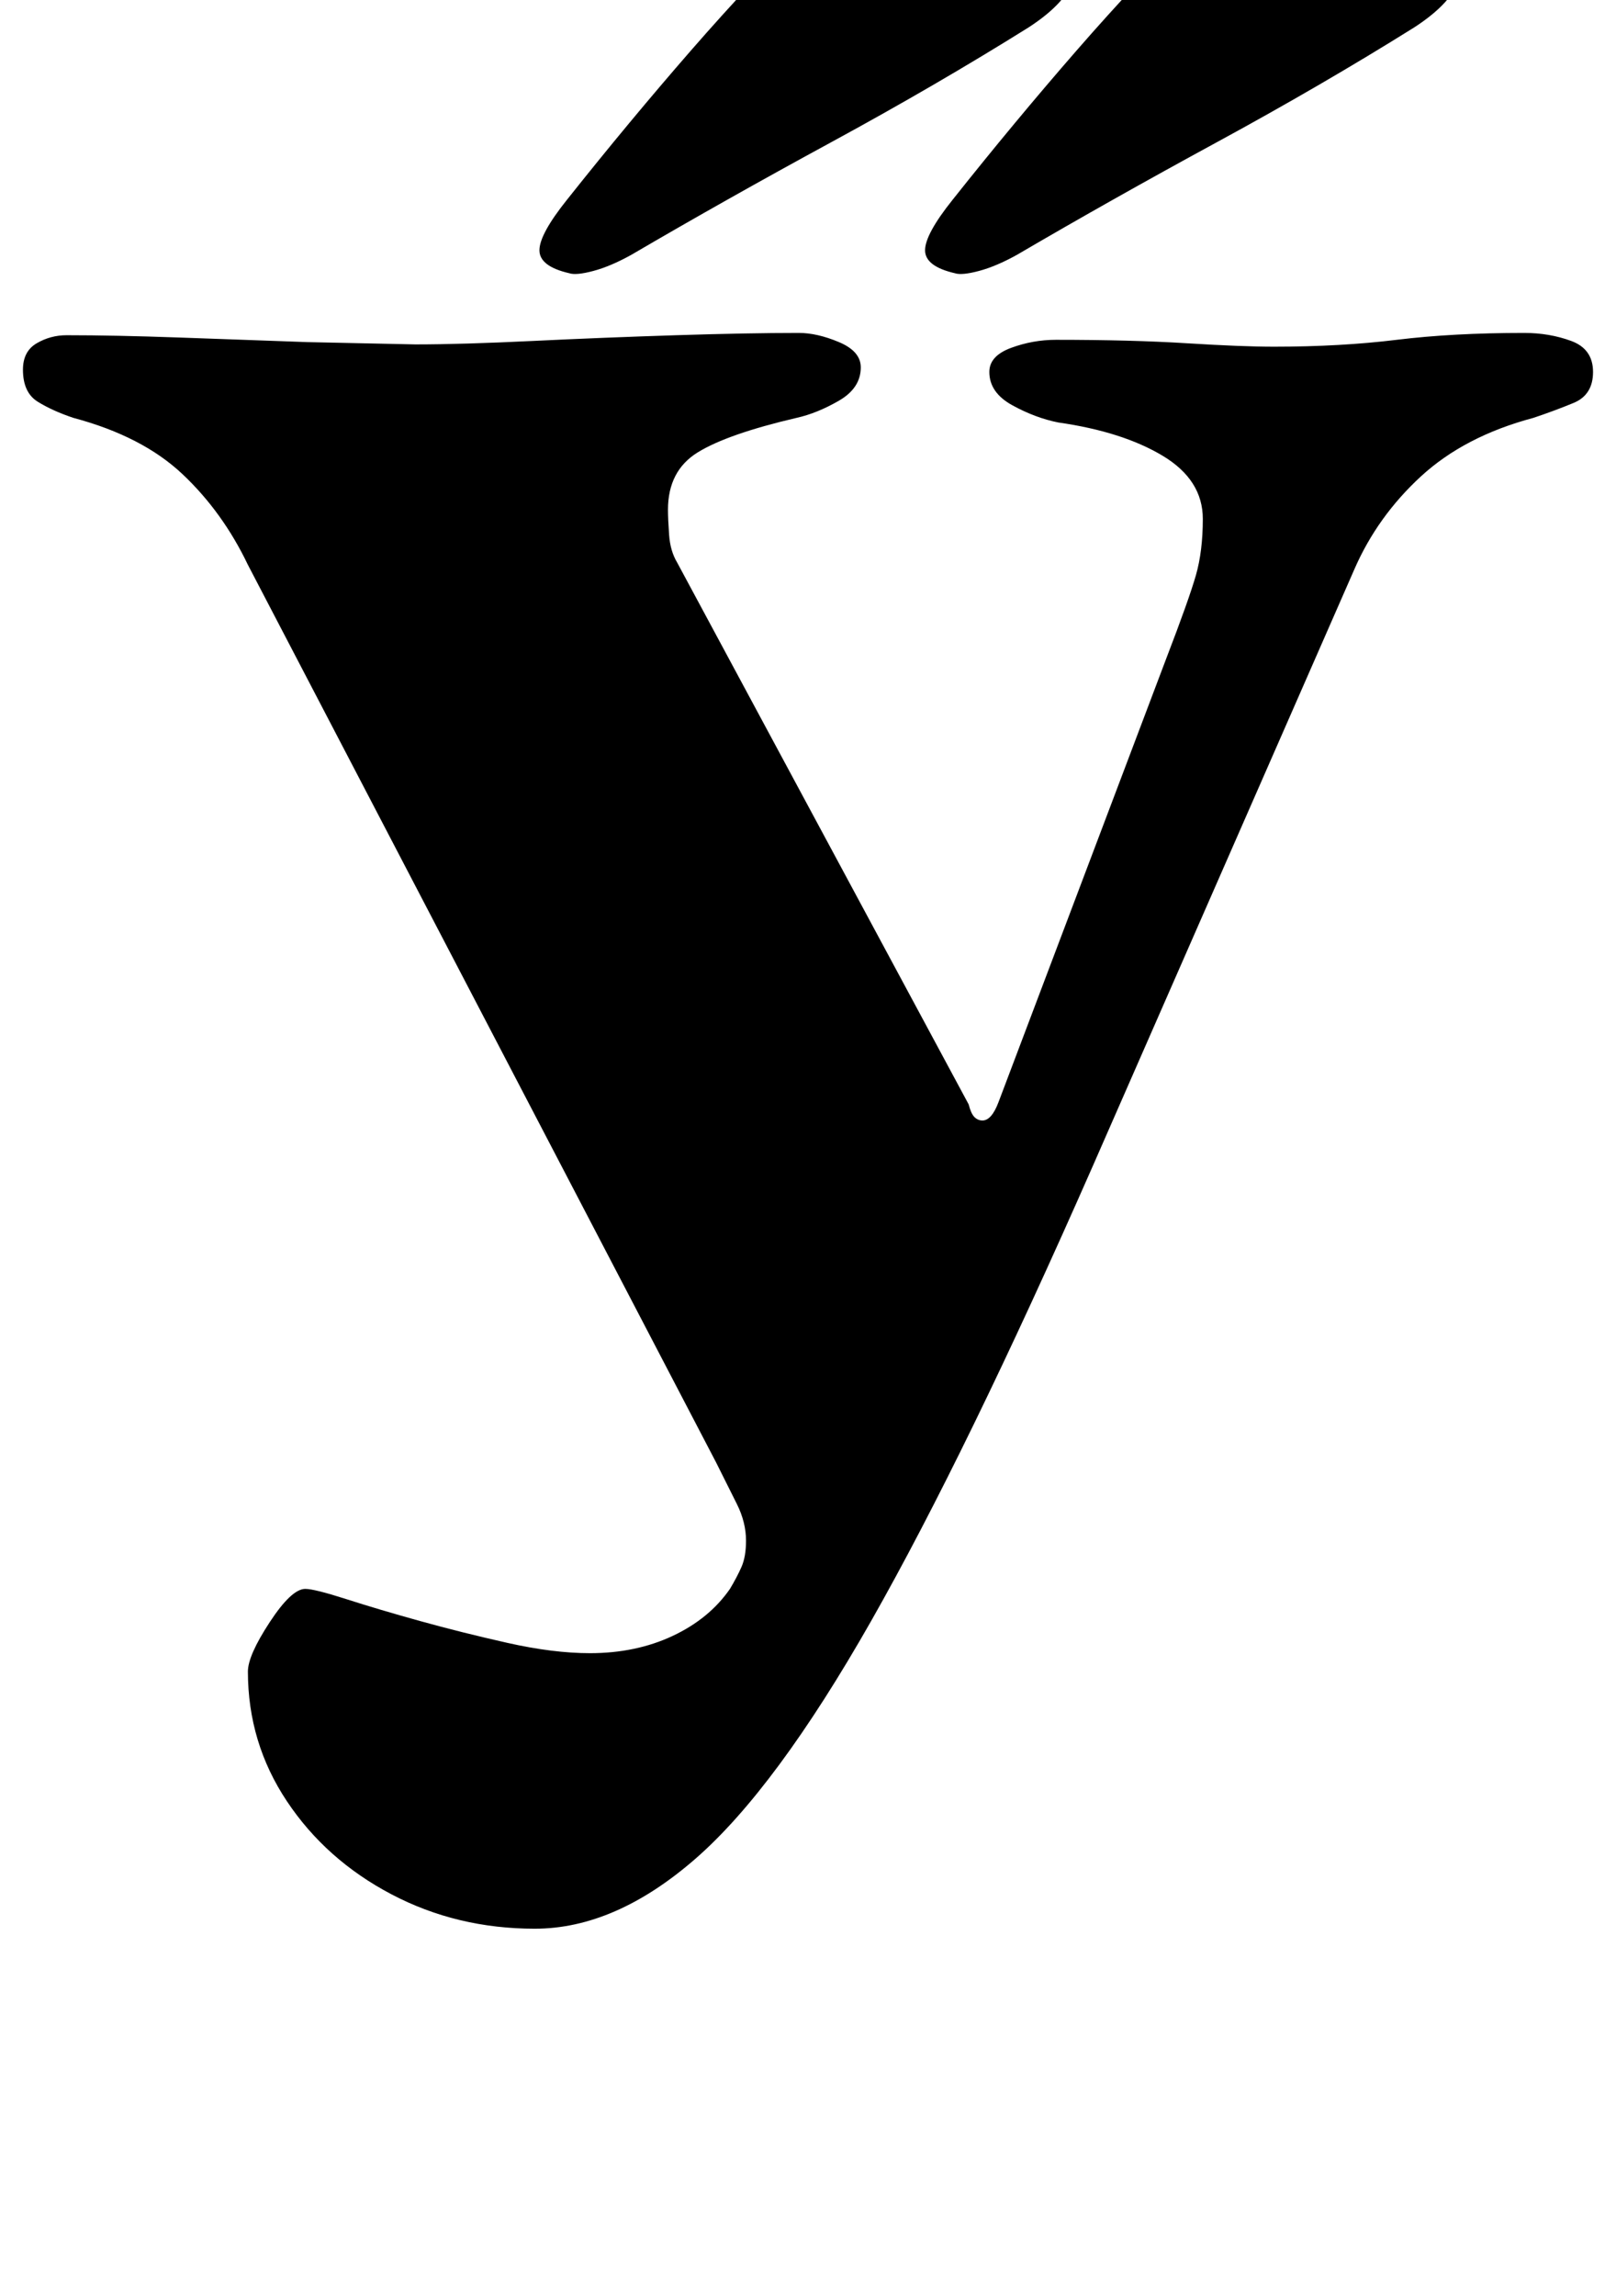 <?xml version="1.0" standalone="no"?>
<!DOCTYPE svg PUBLIC "-//W3C//DTD SVG 1.1//EN" "http://www.w3.org/Graphics/SVG/1.1/DTD/svg11.dtd" >
<svg xmlns="http://www.w3.org/2000/svg" xmlns:xlink="http://www.w3.org/1999/xlink" version="1.1" viewBox="-10 0 704 1000">
  <g transform="matrix(1 0 0 -1 0 800)">
   <path fill="currentColor"
d="M223 -40q-34 0 -62.5 15t-45.5 40.5t-17 56.5q0 7 9.5 21.5t15.5 14.5q4 0 18 -4.5t32 -9.5t38 -9.5t36 -4.5q20 0 36 7.5t25 20.5q3 5 5 9.5t2 11.5q0 8 -4 16l-9 18l-204 391q-11 23 -28.5 39.5t-47.5 24.5q-9 3 -15.5 7t-6.5 14q0 8 6 11.5t13 3.5q21 0 49 -1l56 -2
t47 -1q20 0 51 1.5t62.5 2.5t53.5 1q8 0 17.5 -4t9.5 -11q0 -9 -9.5 -14.5t-18.5 -7.5q-30 -7 -43 -15t-13 -25q0 -4 0.5 -11t3.5 -12l127 -236q1 -4 2.5 -5.5t3.5 -1.5q4 0 7 8l73 193q10 26 13 36.5t3 24.5q0 17 -17.5 27.5t-45.5 14.5q-10 2 -20 7.5t-10 14.5
q0 7 9.5 10.5t19.5 3.5q33 0 57 -1.5t38 -1.5q29 0 53.5 3t55.5 3q11 0 20.5 -3.5t9.5 -13.5t-8.5 -13.5t-17.5 -6.5q-30 -8 -49 -25.5t-29 -40.5l-114 -260q-55 -125 -96.5 -198t-76.5 -103.5t-70 -30.5zM406 681q-13 3 -13 10t12 22q27 34 54 65t58 62q14 14 35 11
q8 -1 26.5 -7.5t34 -15.5t13.5 -18q-3 -11 -20 -22q-40 -25 -86 -50t-87 -49q-9 -5 -16.5 -7t-10.5 -1zM238 681q-13 3 -13 10t12 22q27 34 54 65t58 62q14 14 35 11q8 -1 26.5 -7.5t34 -15.5t13.5 -18q-3 -11 -20 -22q-40 -25 -86 -50t-87 -49q-9 -5 -16.5 -7t-10.5 -1z
" />
  </g>

</svg>

